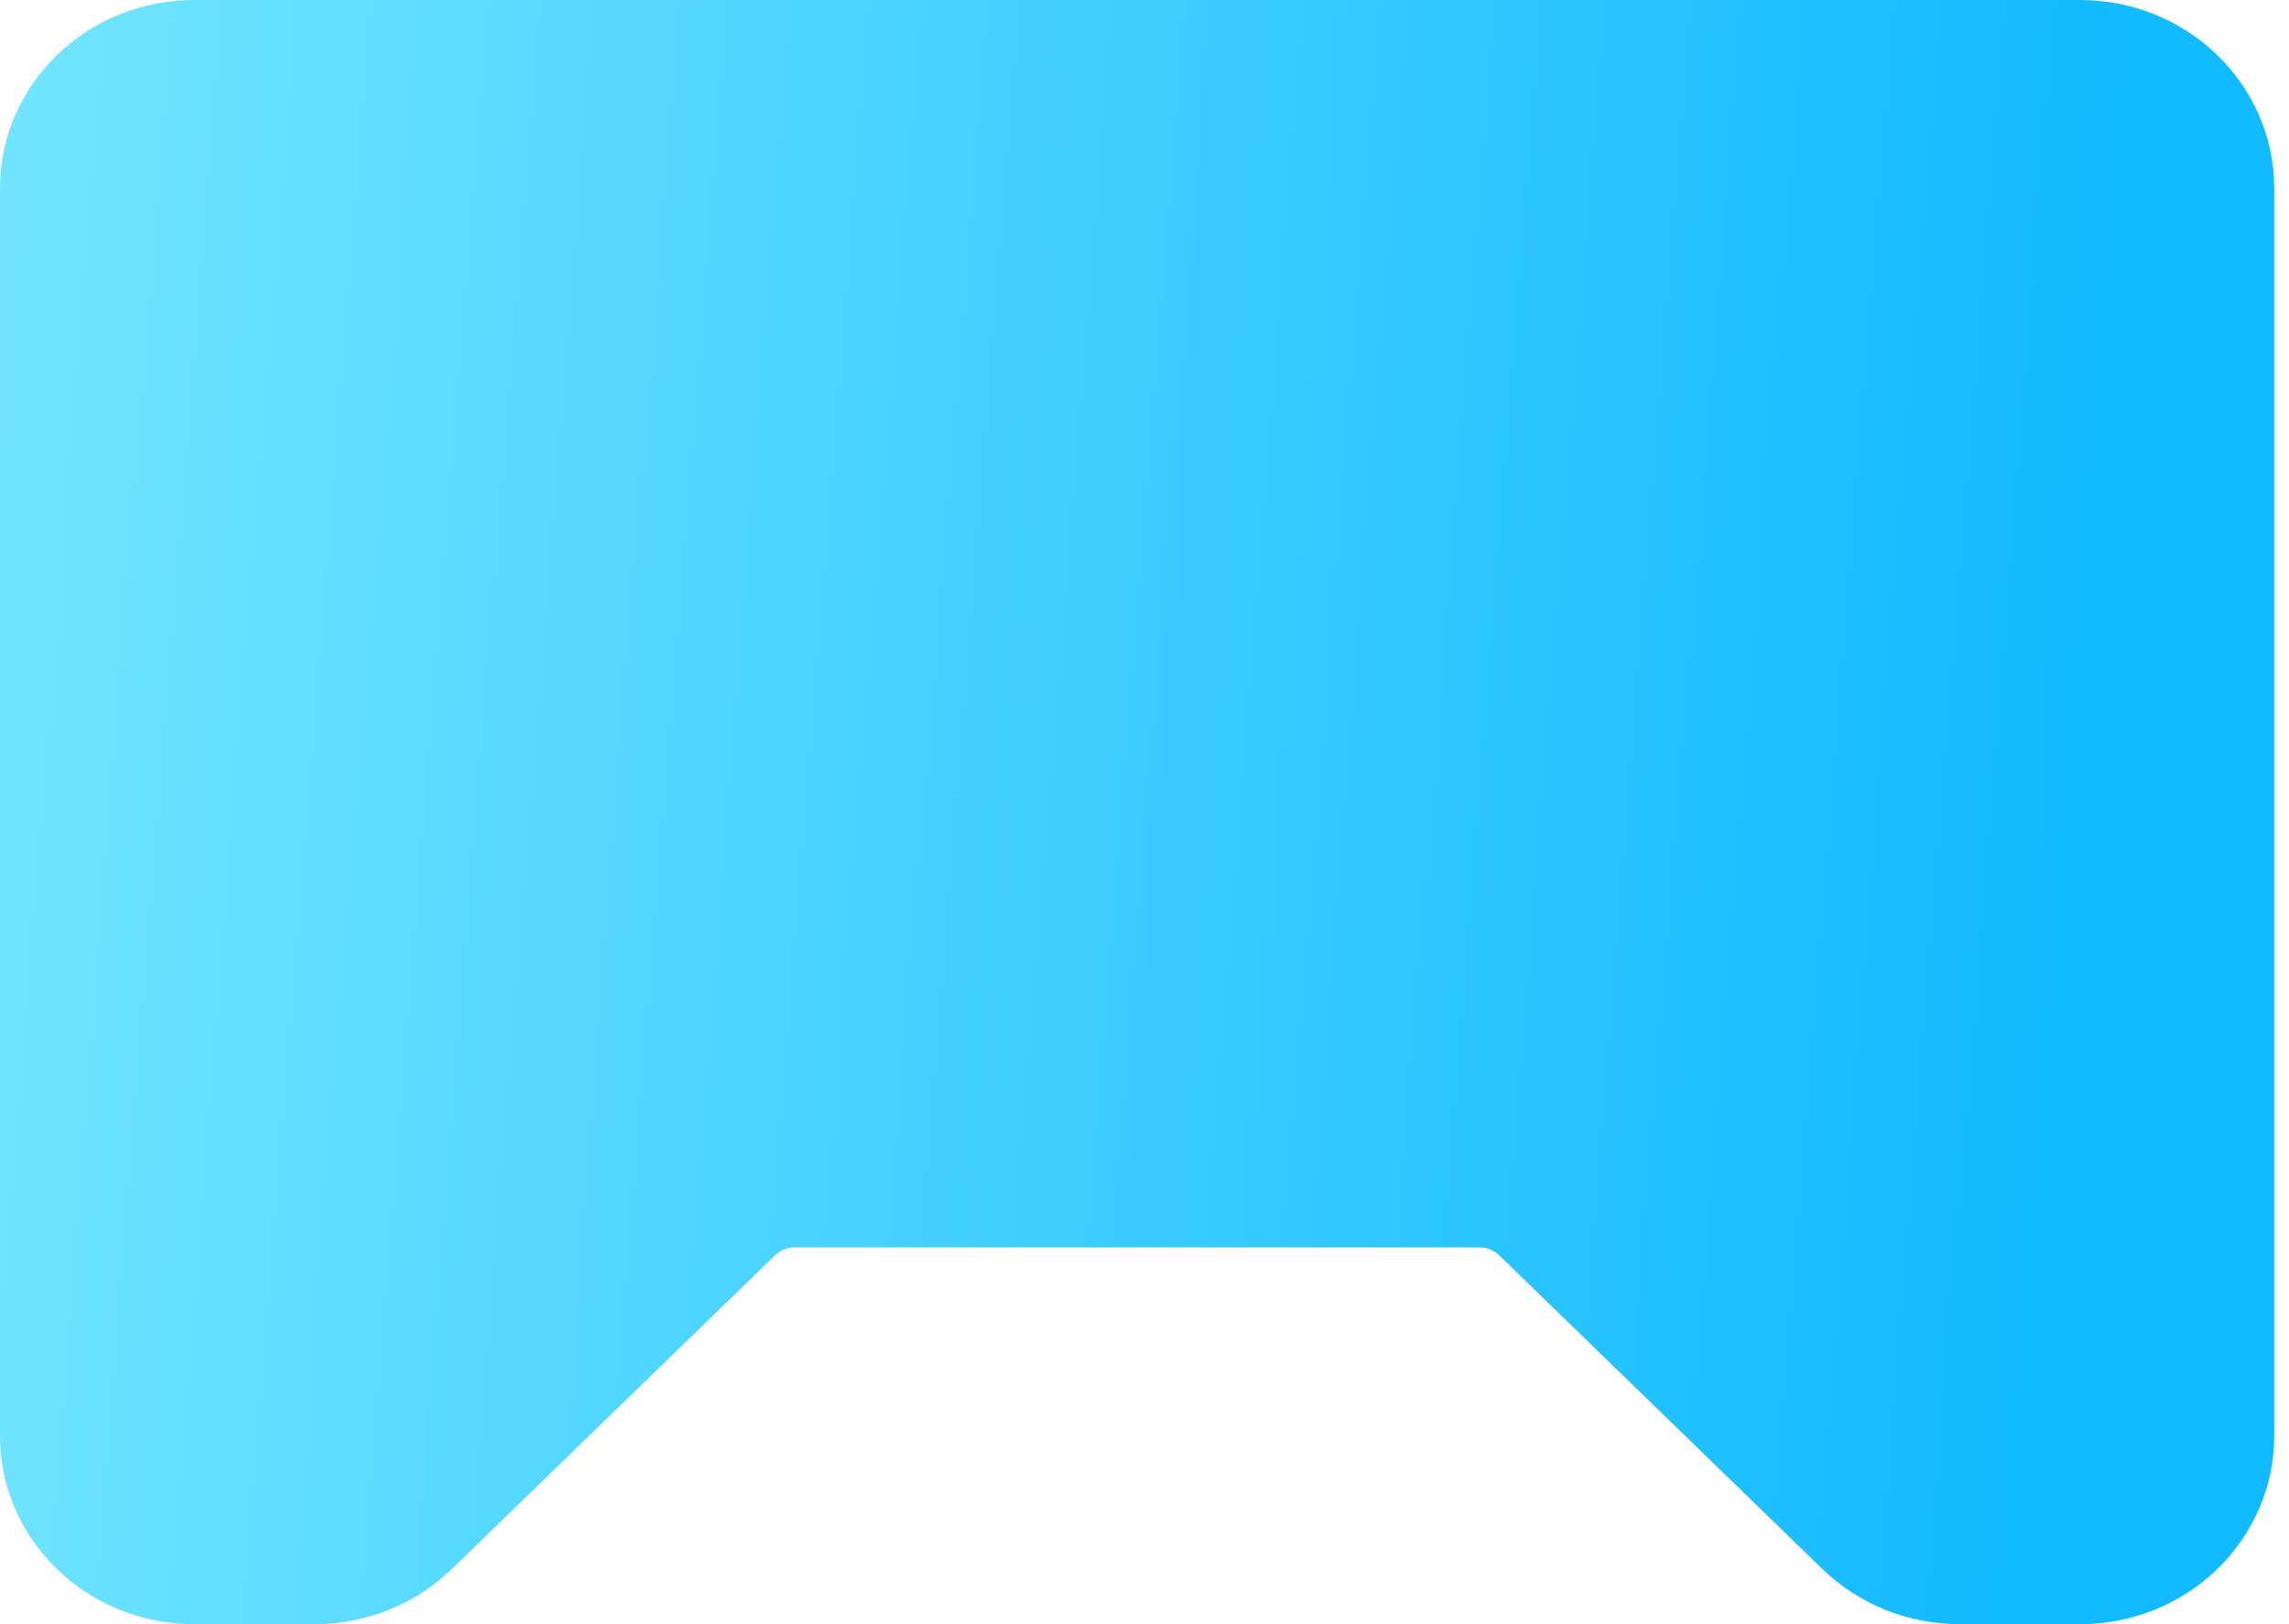 <?xml version="1.0" encoding="UTF-8"?>
<svg width="31px" height="22px" viewBox="0 0 31 22" version="1.1" xmlns="http://www.w3.org/2000/svg" xmlns:xlink="http://www.w3.org/1999/xlink">
    <defs>
        <linearGradient x1="0%" y1="39.014%" x2="90.516%" y2="44.059%" id="linearGradient-1">
            <stop stop-color="#71E5FF" offset="0%"></stop>
            <stop stop-color="#29C4FF" offset="75.493%"></stop>
            <stop stop-color="#12BAFF" offset="100%"></stop>
        </linearGradient>
        <filter x="0.0%" y="0.0%" width="100.0%" height="100.0%" filterUnits="objectBoundingBox" id="filter-2">
            <feGaussianBlur stdDeviation="0 0" in="SourceGraphic"></feGaussianBlur>
        </filter>
    </defs>
    <g id="页面-1" stroke="none" stroke-width="1" fill="none" fill-rule="evenodd">
        <g id="游戏介绍-详情页+评论备份-8" transform="translate(-901, -244)" fill="url(#linearGradient-1)" fill-rule="nonzero">
            <g id="编组-15" transform="translate(901, 244)">
                <path d="M26.539,22 C25.842,22 25.174,21.731 24.681,21.253 L20.302,17.002 C20.231,16.934 20.136,16.896 20.037,16.896 L10.763,16.896 C10.664,16.896 10.569,16.934 10.498,17.002 L6.119,21.253 C5.626,21.731 4.958,22 4.261,22 L2.629,22 C1.177,22 0,20.857 0,19.448 L0,2.552 C0,1.143 1.177,0 2.629,0 L28.171,0 C29.623,0 30.8,1.143 30.8,2.552 L30.8,19.448 C30.8,20.857 29.623,22 28.171,22 L26.539,22 Z" id="形状备份-5" filter="url(#filter-2)"></path>
            </g>
        </g>
    </g>
</svg>